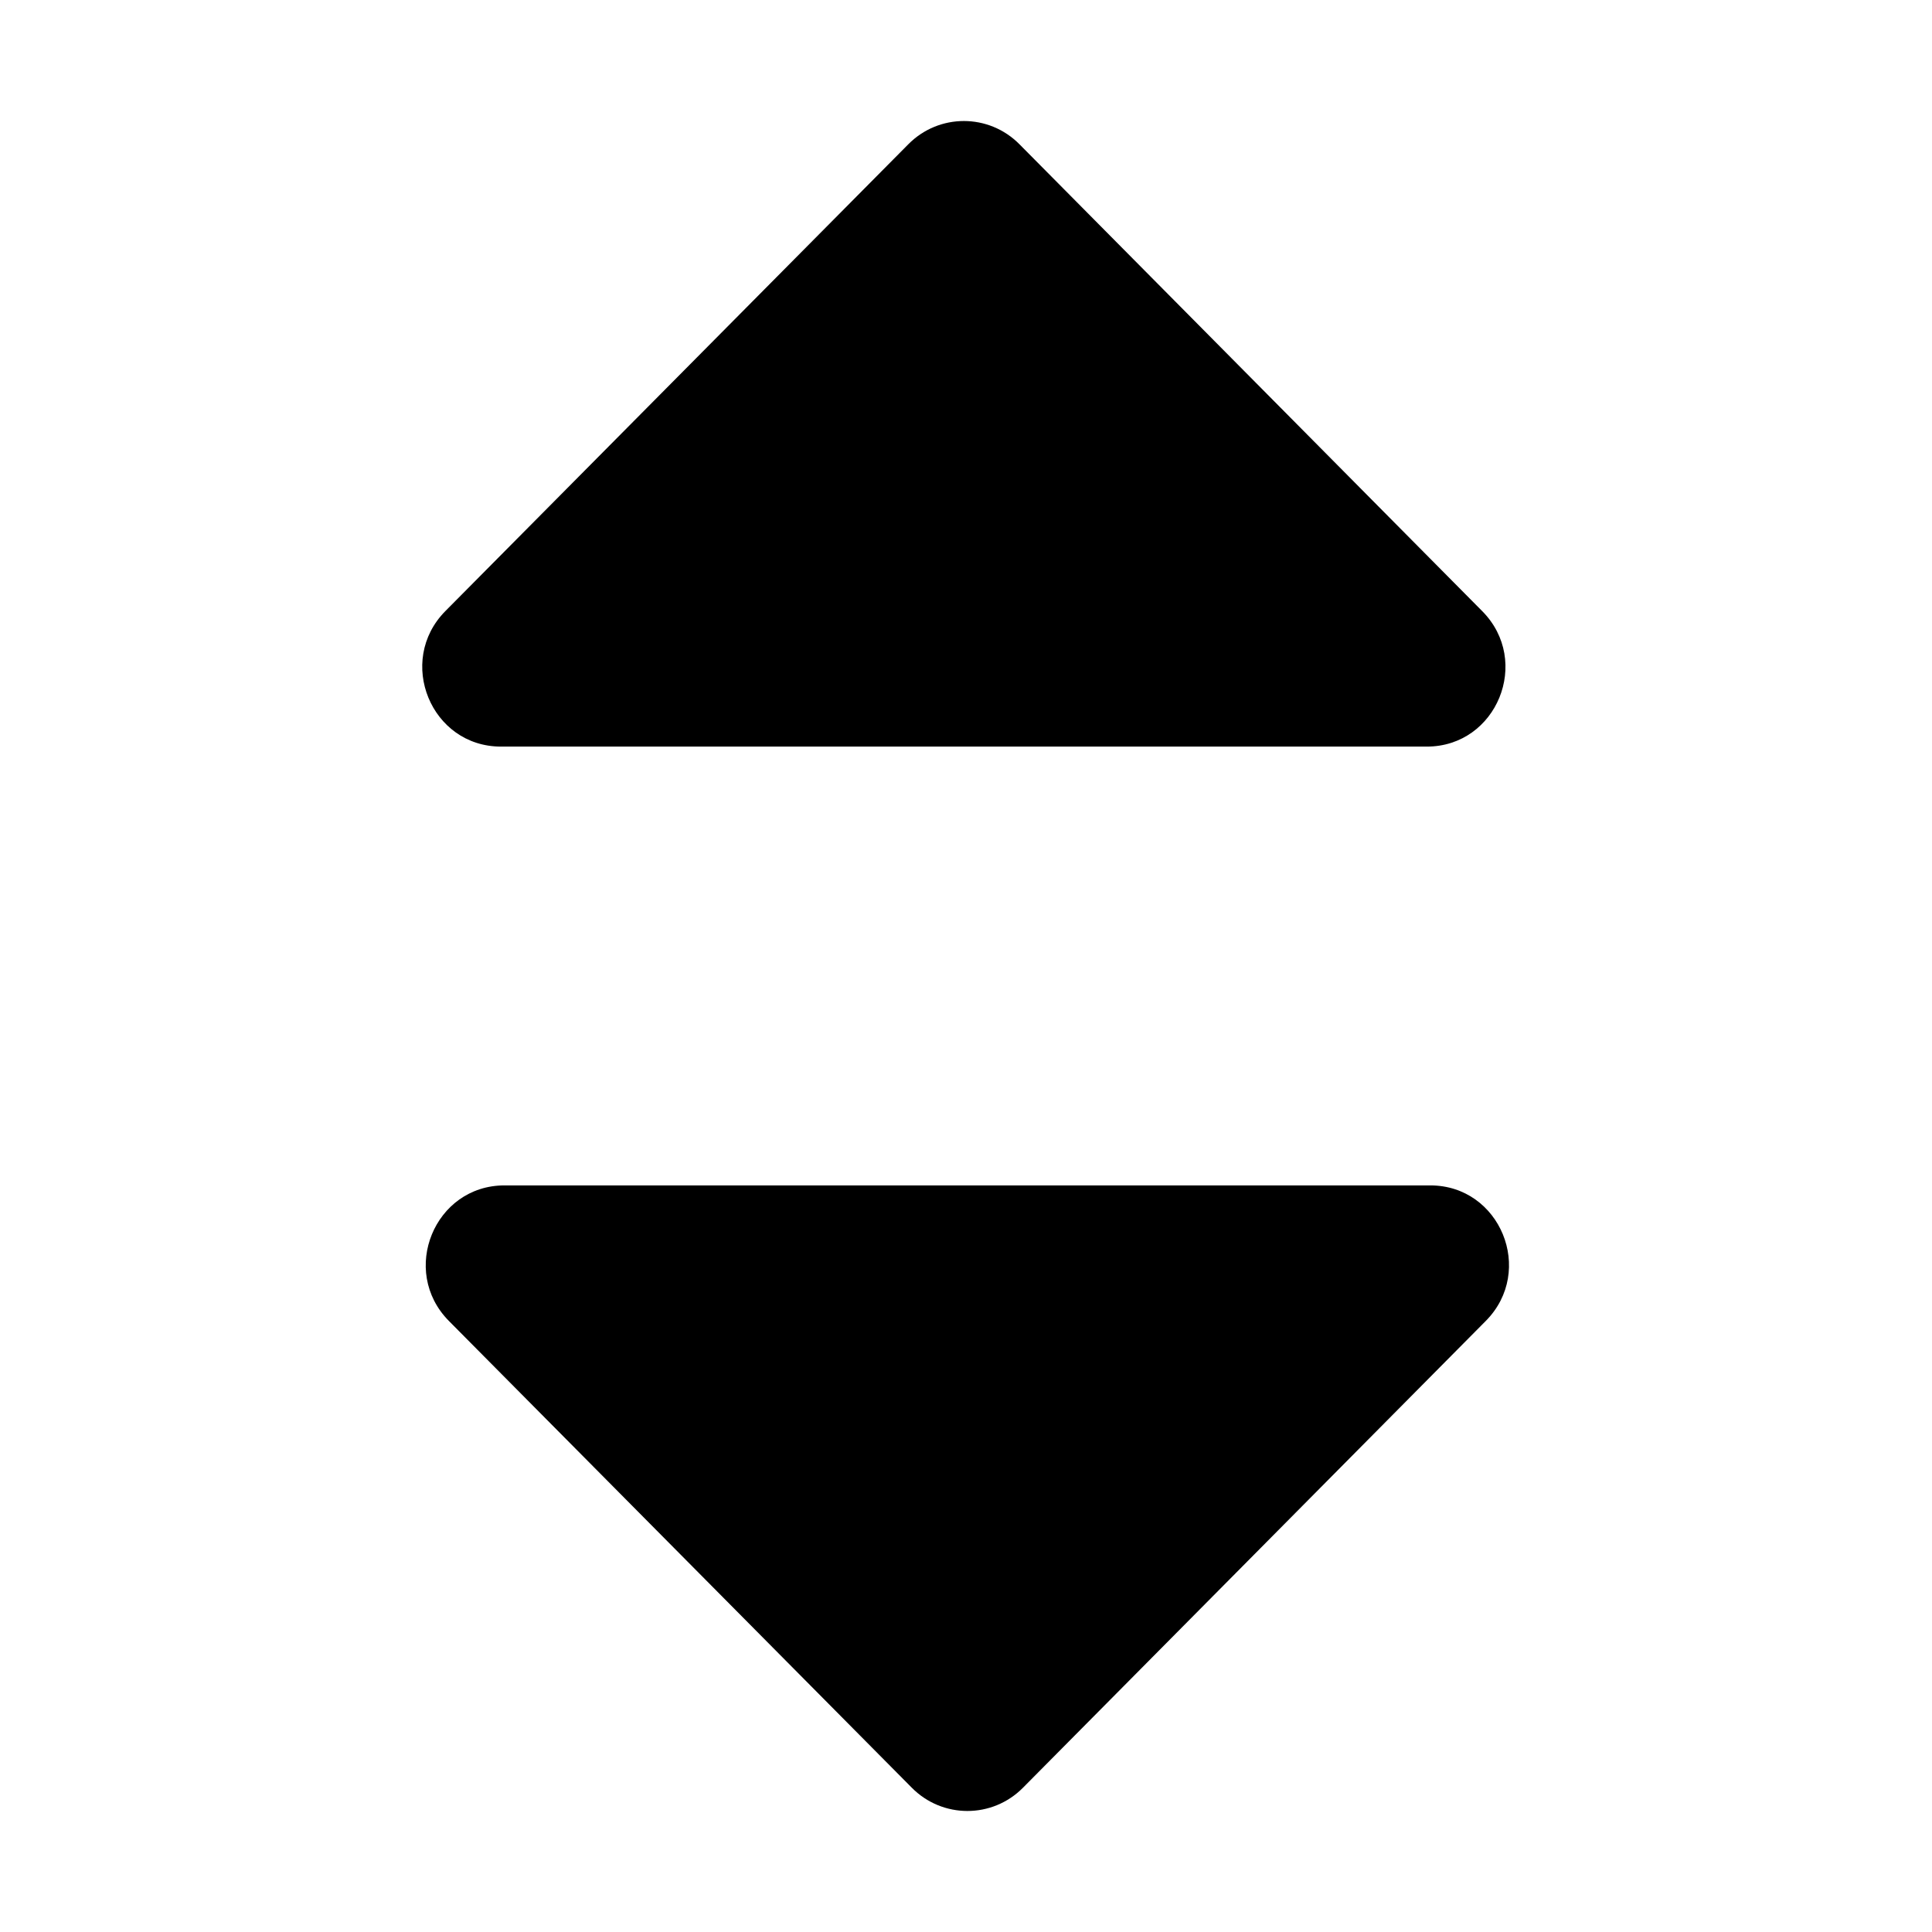 <!--
* SPDX-FileCopyrightText: © 2020 Liferay, Inc. <https://liferay.com>
* SPDX-FileCopyrightText: © 2020 Contributors to the project Clay <https://github.com/liferay/clay/graphs/contributors>
*
* SPDX-License-Identifier: BSD-3-Clause
-->
<svg  viewBox="0 0 16 16" xmlns="http://www.w3.org/2000/svg">
<path class="lexicon-icon-outline" fill-rule="evenodd" clip-rule="evenodd" d="M8.443 1.195L12.275 5.061C12.686 5.475 12.396 6.183 11.816 6.183H4.149C3.569 6.183 3.279 5.475 3.688 5.061L7.522 1.195C7.776 0.938 8.189 0.938 8.443 1.195ZM7.551 14.805L3.717 10.939C3.308 10.525 3.598 9.817 4.178 9.817H11.845C12.425 9.817 12.715 10.525 12.305 10.939L8.472 14.805C8.218 15.062 7.805 15.062 7.551 14.805Z" />
</svg>
